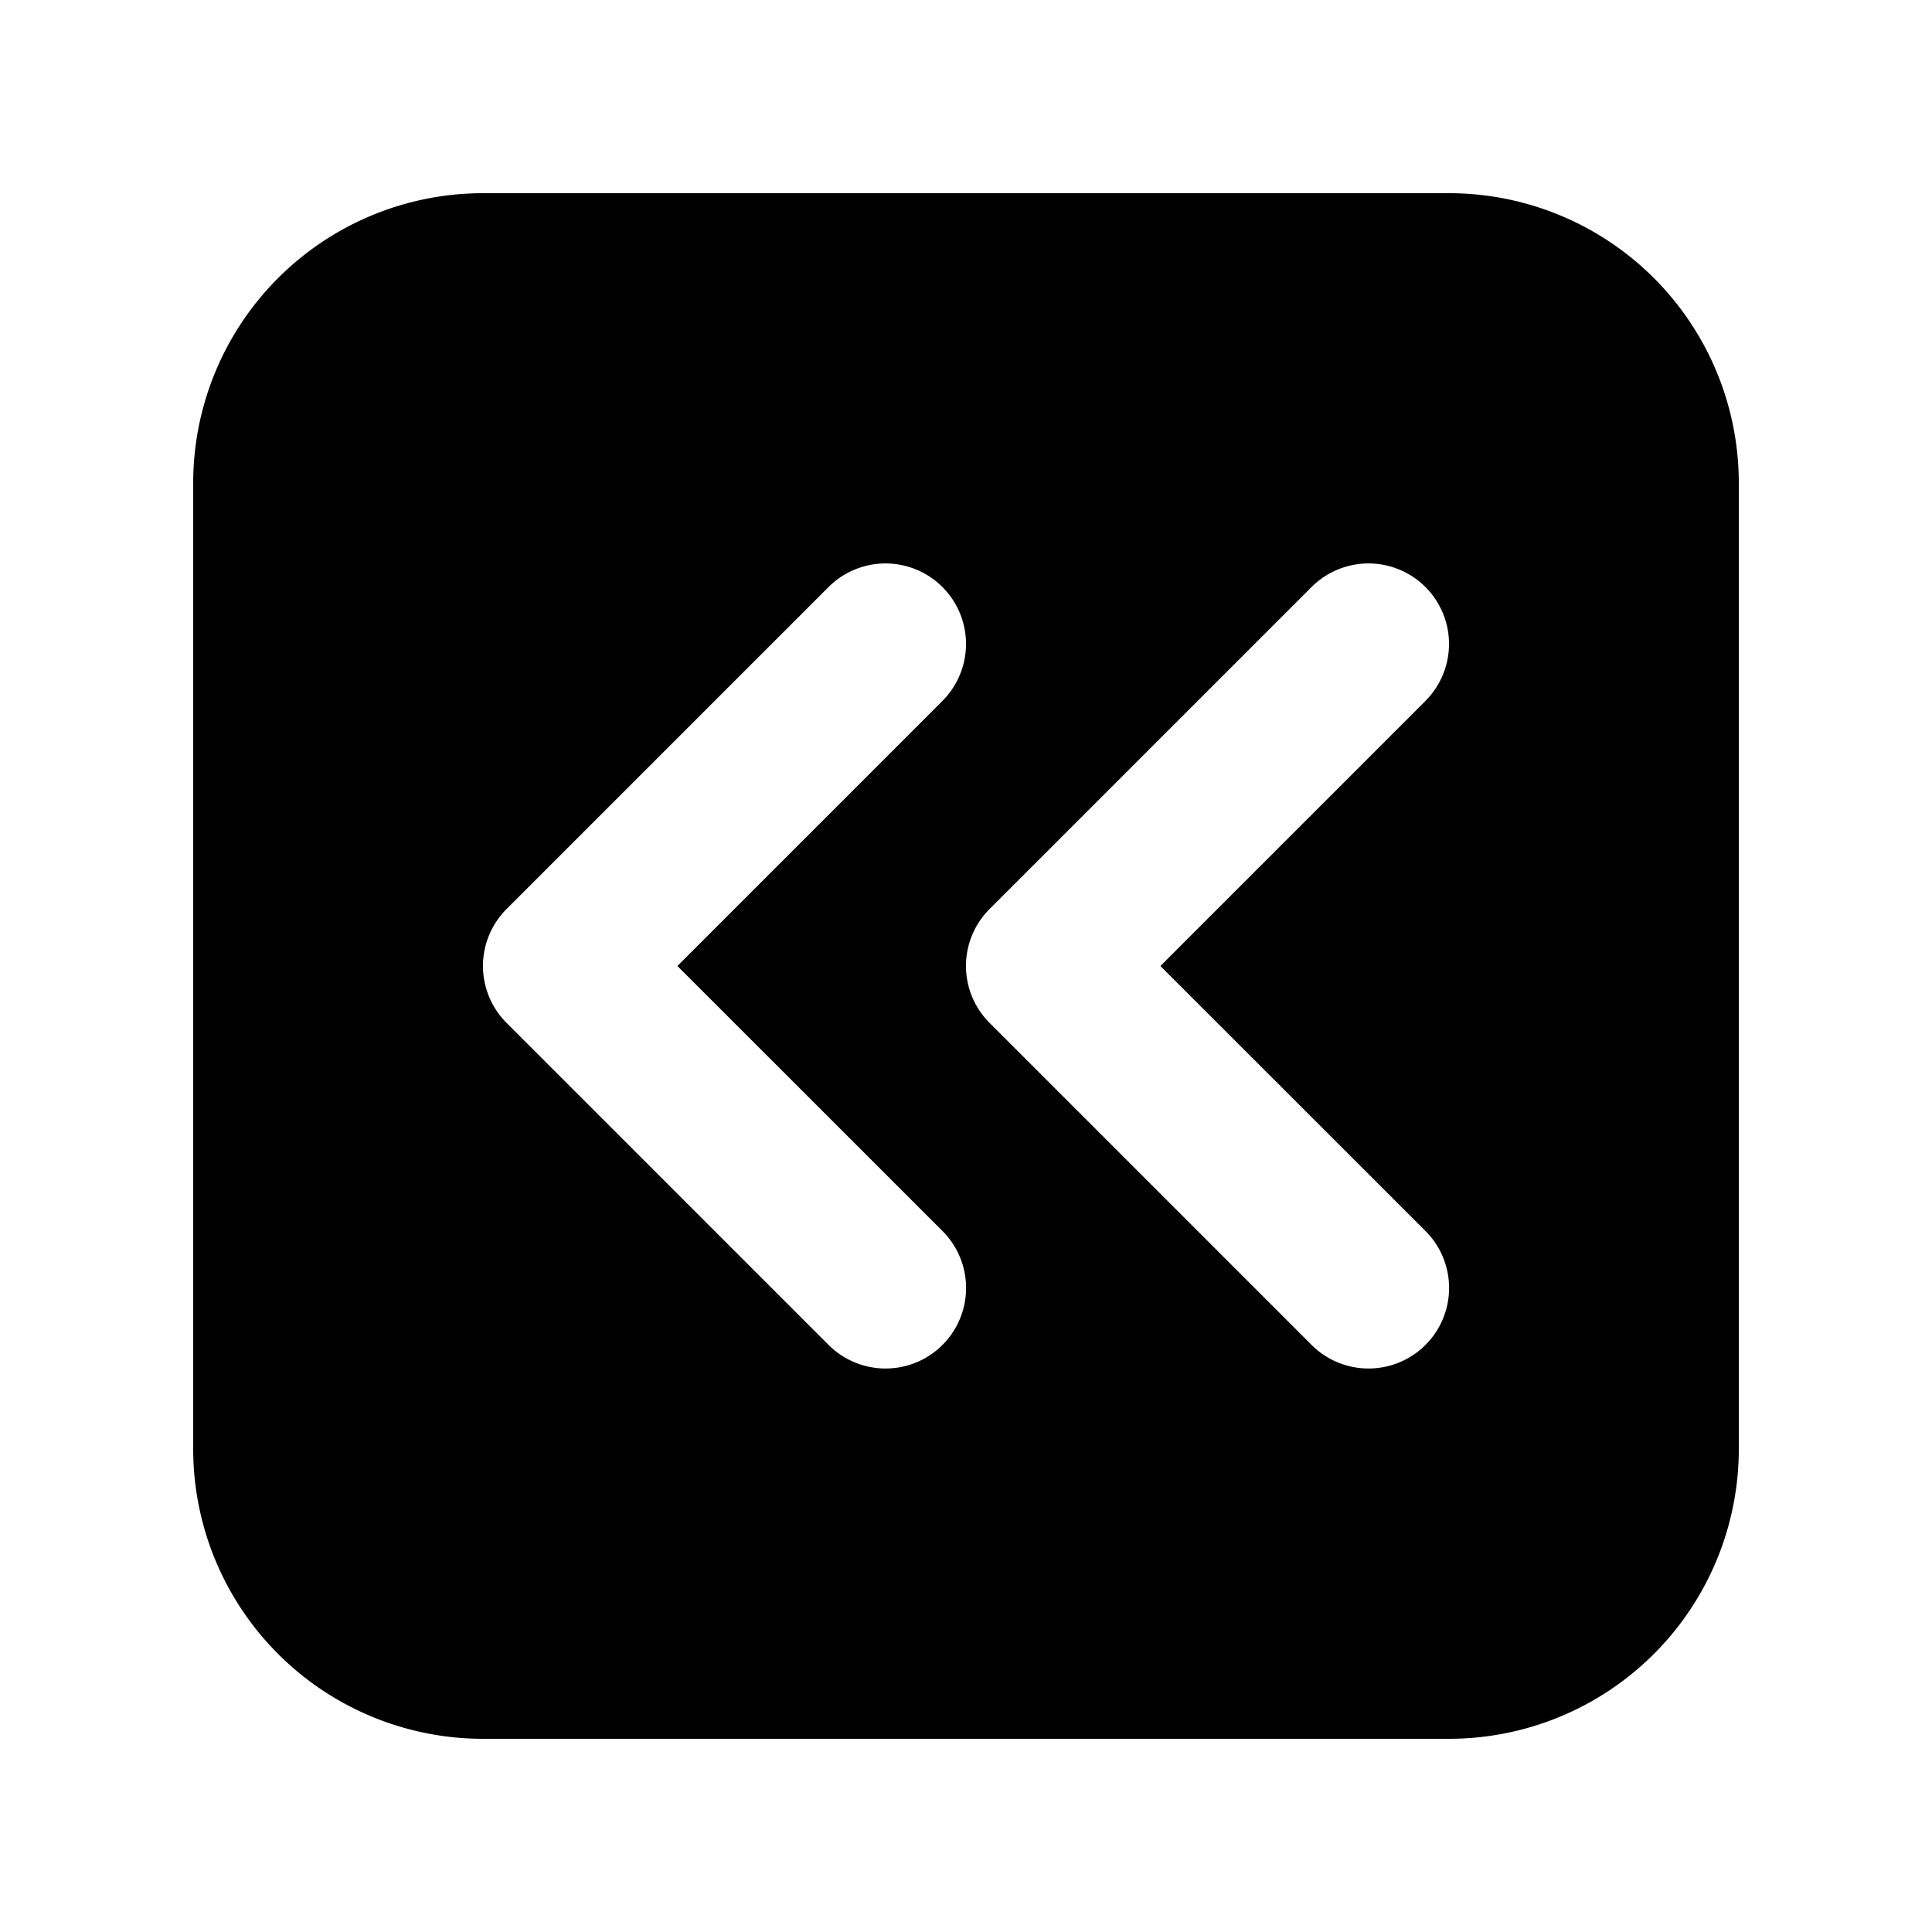 <svg xmlns="http://www.w3.org/2000/svg" width="24" height="24" fill="none" viewBox="0 0 24 24">
  <path fill="#000" fill-rule="evenodd" d="M21.6 18a3.6 3.6 0 0 1-3.6 3.6H6A3.6 3.6 0 0 1 2.4 18V6A3.6 3.6 0 0 1 6 2.4h12A3.6 3.6 0 0 1 21.6 6v12Zm-3.893-9.293a1 1 0 0 0-1.414-1.415l-4 4a1 1 0 0 0 0 1.415l4 4a1 1 0 0 0 1.415-1.415L14.415 12l3.293-3.293Zm-6 0a1 1 0 0 0-1.414-1.415l-4 4a1 1 0 0 0 0 1.415l4 4a1 1 0 0 0 1.415-1.415L8.415 12l3.293-3.293Z" clip-rule="evenodd"/>
</svg>
